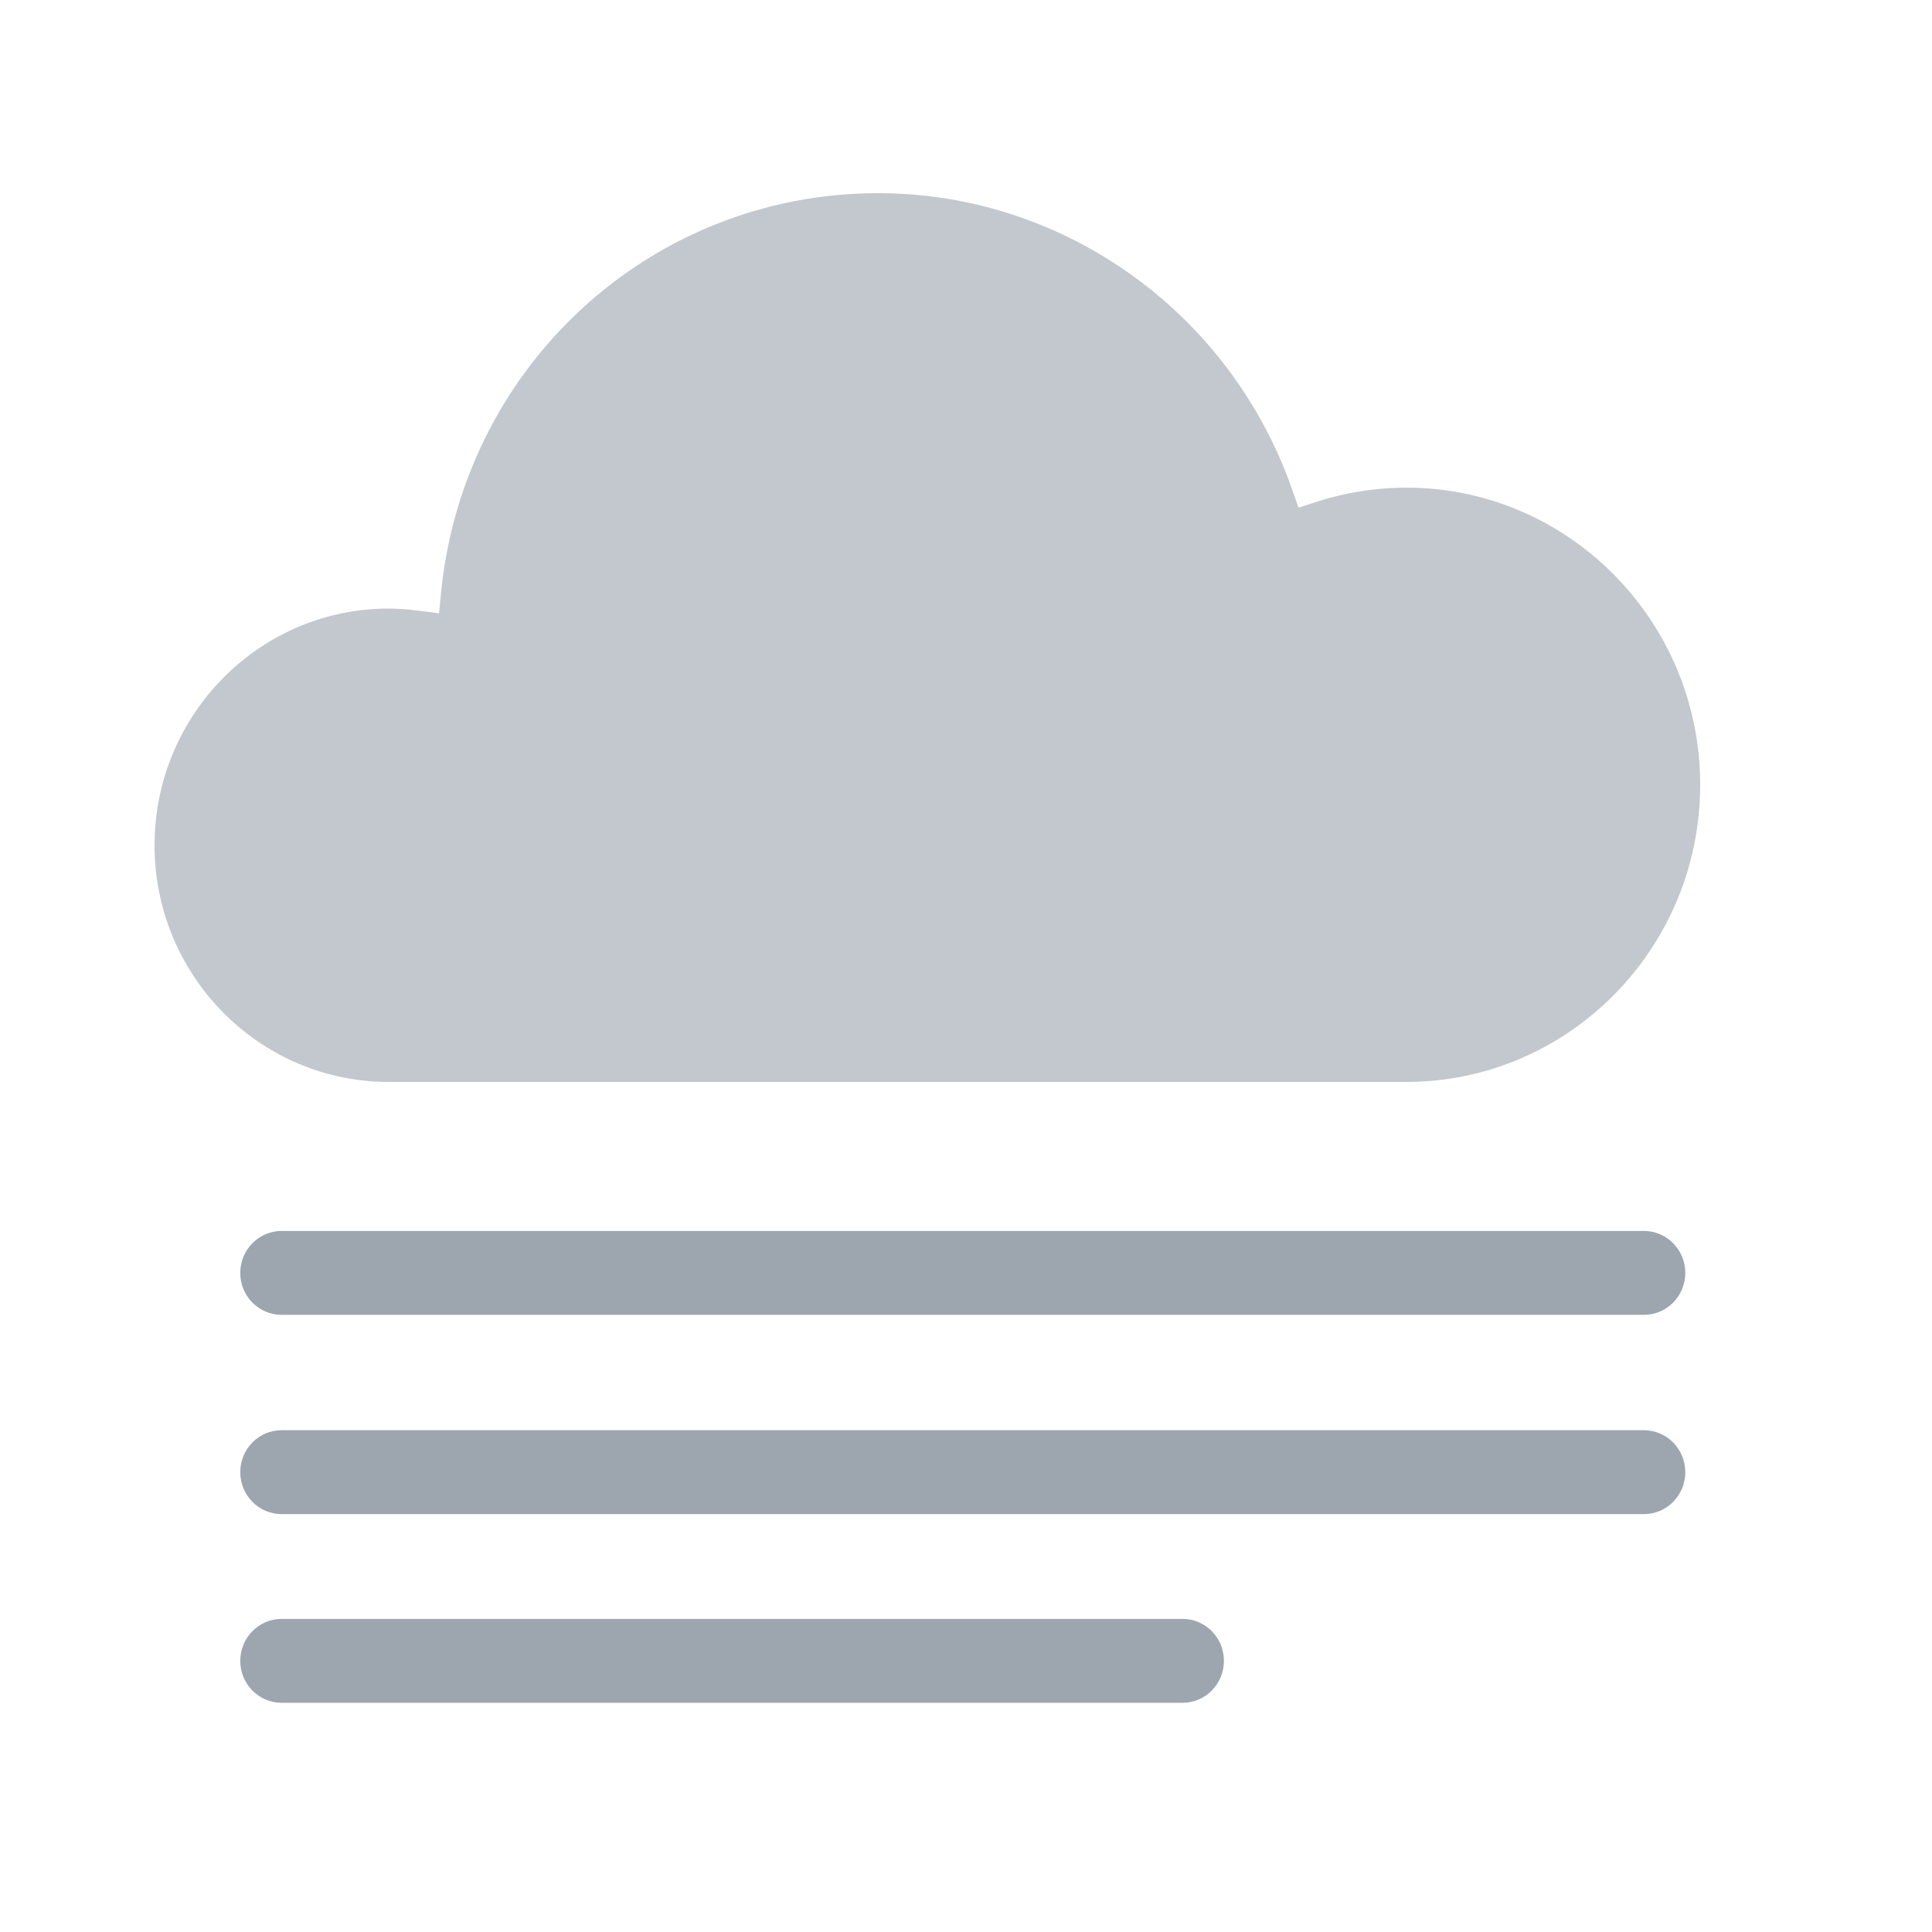 <svg width="50" height="50" viewBox="0 0 50 50" xmlns="http://www.w3.org/2000/svg"><title>Weather-Fog-night</title><g fill="none" fill-rule="evenodd"><path opacity=".023" d="M0 0h50v50H0z"/><g fill="#9DA6AF"><path d="M42.545 34.028H7.289c-.592 0-1.071-.485-1.071-1.085s.479-1.086 1.07-1.086h35.257c.591 0 1.07.486 1.07 1.086 0 .6-.479 1.085-1.07 1.085M42.545 39.185H7.289c-.592 0-1.071-.486-1.071-1.086 0-.6.479-1.085 1.07-1.085h35.257c.591 0 1.07.486 1.07 1.085 0 .6-.479 1.086-1.07 1.086M30.605 44.068H7.288c-.592 0-1.07-.485-1.07-1.085s.478-1.086 1.07-1.086h23.317c.591 0 1.07.486 1.07 1.086 0 .6-.479 1.085-1.07 1.085"/></g><path d="M4 21.876C4 25.252 6.718 28 10.058 28h26.339C40.59 28 44 24.55 44 20.31s-3.41-7.689-7.603-7.689c-.78 0-1.556.122-2.304.36l-.487.157-.172-.487C31.824 8.074 27.522 5 22.729 5c-5.86 0-10.722 4.44-11.313 10.327l-.054.545-.538-.067a6.026 6.026 0 0 0-.766-.055C6.718 15.75 4 18.498 4 21.876z" fill="#C2C8CD"/></g></svg>